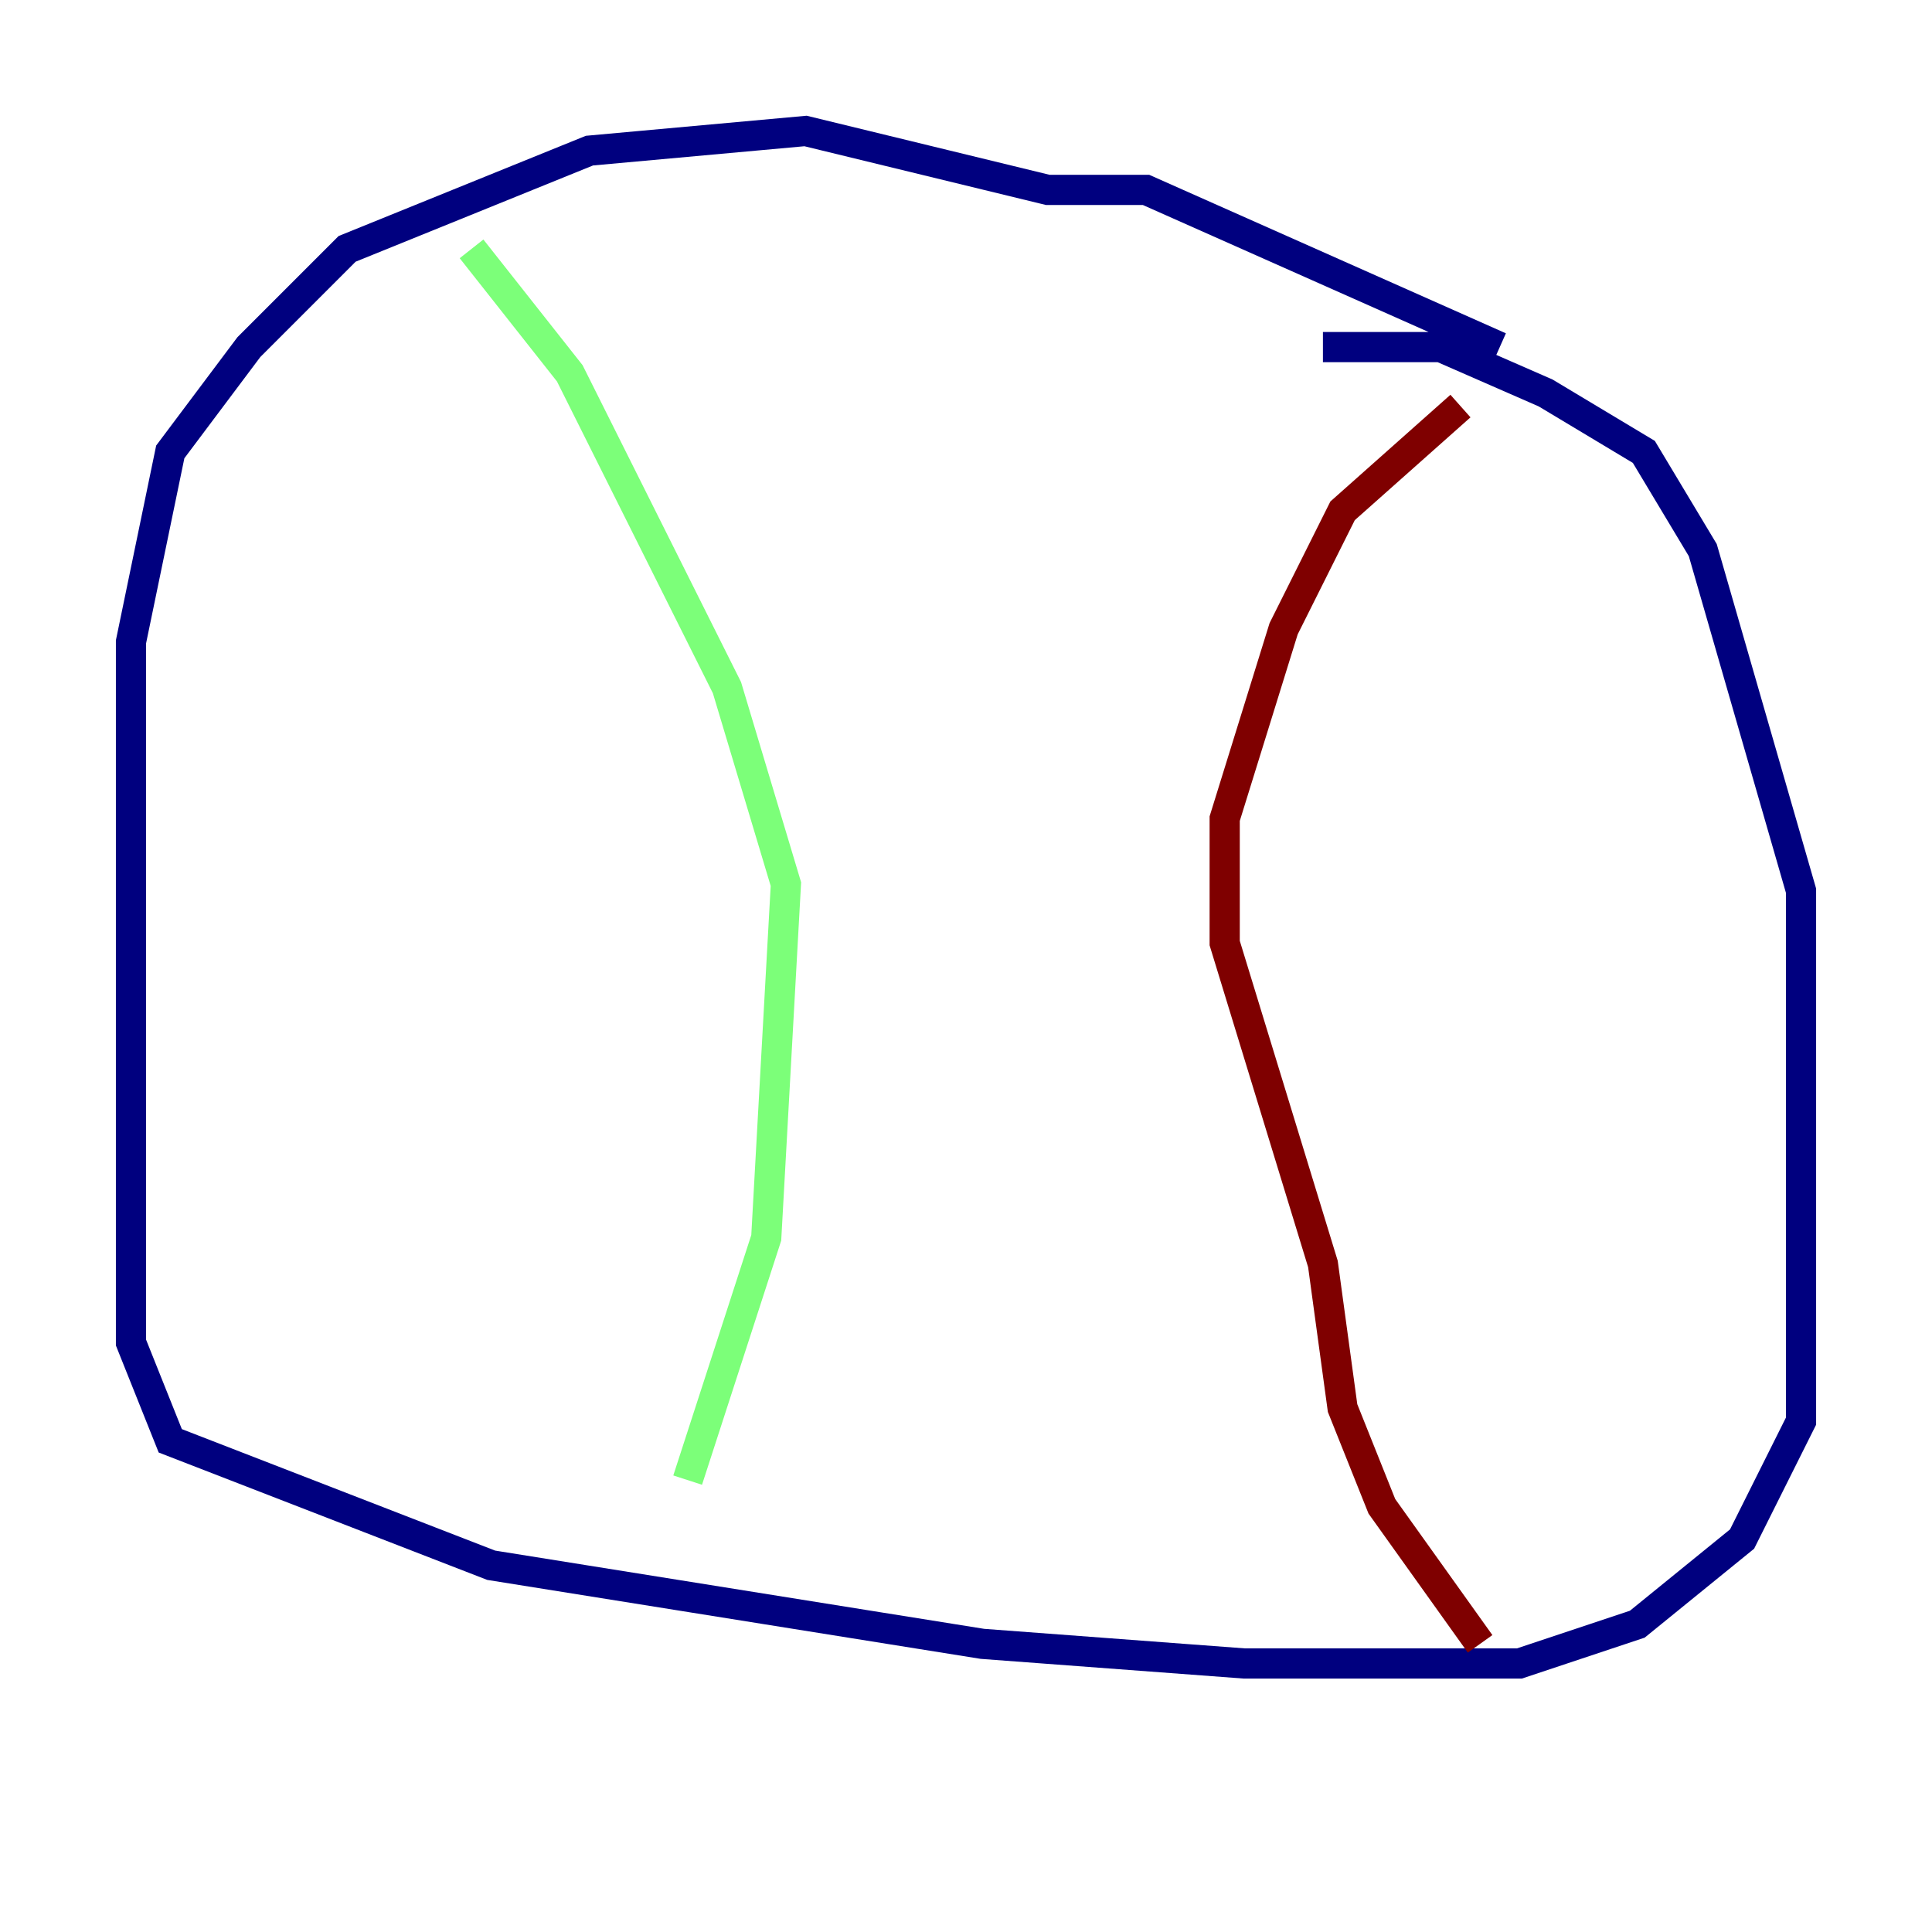<?xml version="1.0" encoding="utf-8" ?>
<svg baseProfile="tiny" height="128" version="1.2" viewBox="0,0,128,128" width="128" xmlns="http://www.w3.org/2000/svg" xmlns:ev="http://www.w3.org/2001/xml-events" xmlns:xlink="http://www.w3.org/1999/xlink"><defs /><polyline fill="none" points="99.363,22.997 75.932,12.583 69.424,12.583 53.37,8.678 39.051,9.98 22.997,16.488 16.488,22.997 11.281,29.939 8.678,42.522 8.678,88.949 11.281,95.458 32.542,103.702 65.085,108.909 82.441,110.21 100.664,110.21 108.475,107.607 115.417,101.966 119.322,94.156 119.322,59.01 112.814,36.447 108.909,29.939 102.4,26.034 95.458,22.997 87.647,22.997" stroke="#00007f" stroke-width="2" /><polyline fill="none" points="31.241,16.488 37.749,24.732 48.163,45.559 52.068,58.576 50.766,82.007 45.559,98.061" stroke="#7cff79" stroke-width="2" /><polyline fill="none" points="96.759,26.902 88.949,33.844 85.044,41.654 81.139,54.237 81.139,62.481 87.647,83.742 88.949,93.288 91.552,99.797 98.061,108.909" stroke="#7f0000" stroke-width="2" /></svg>